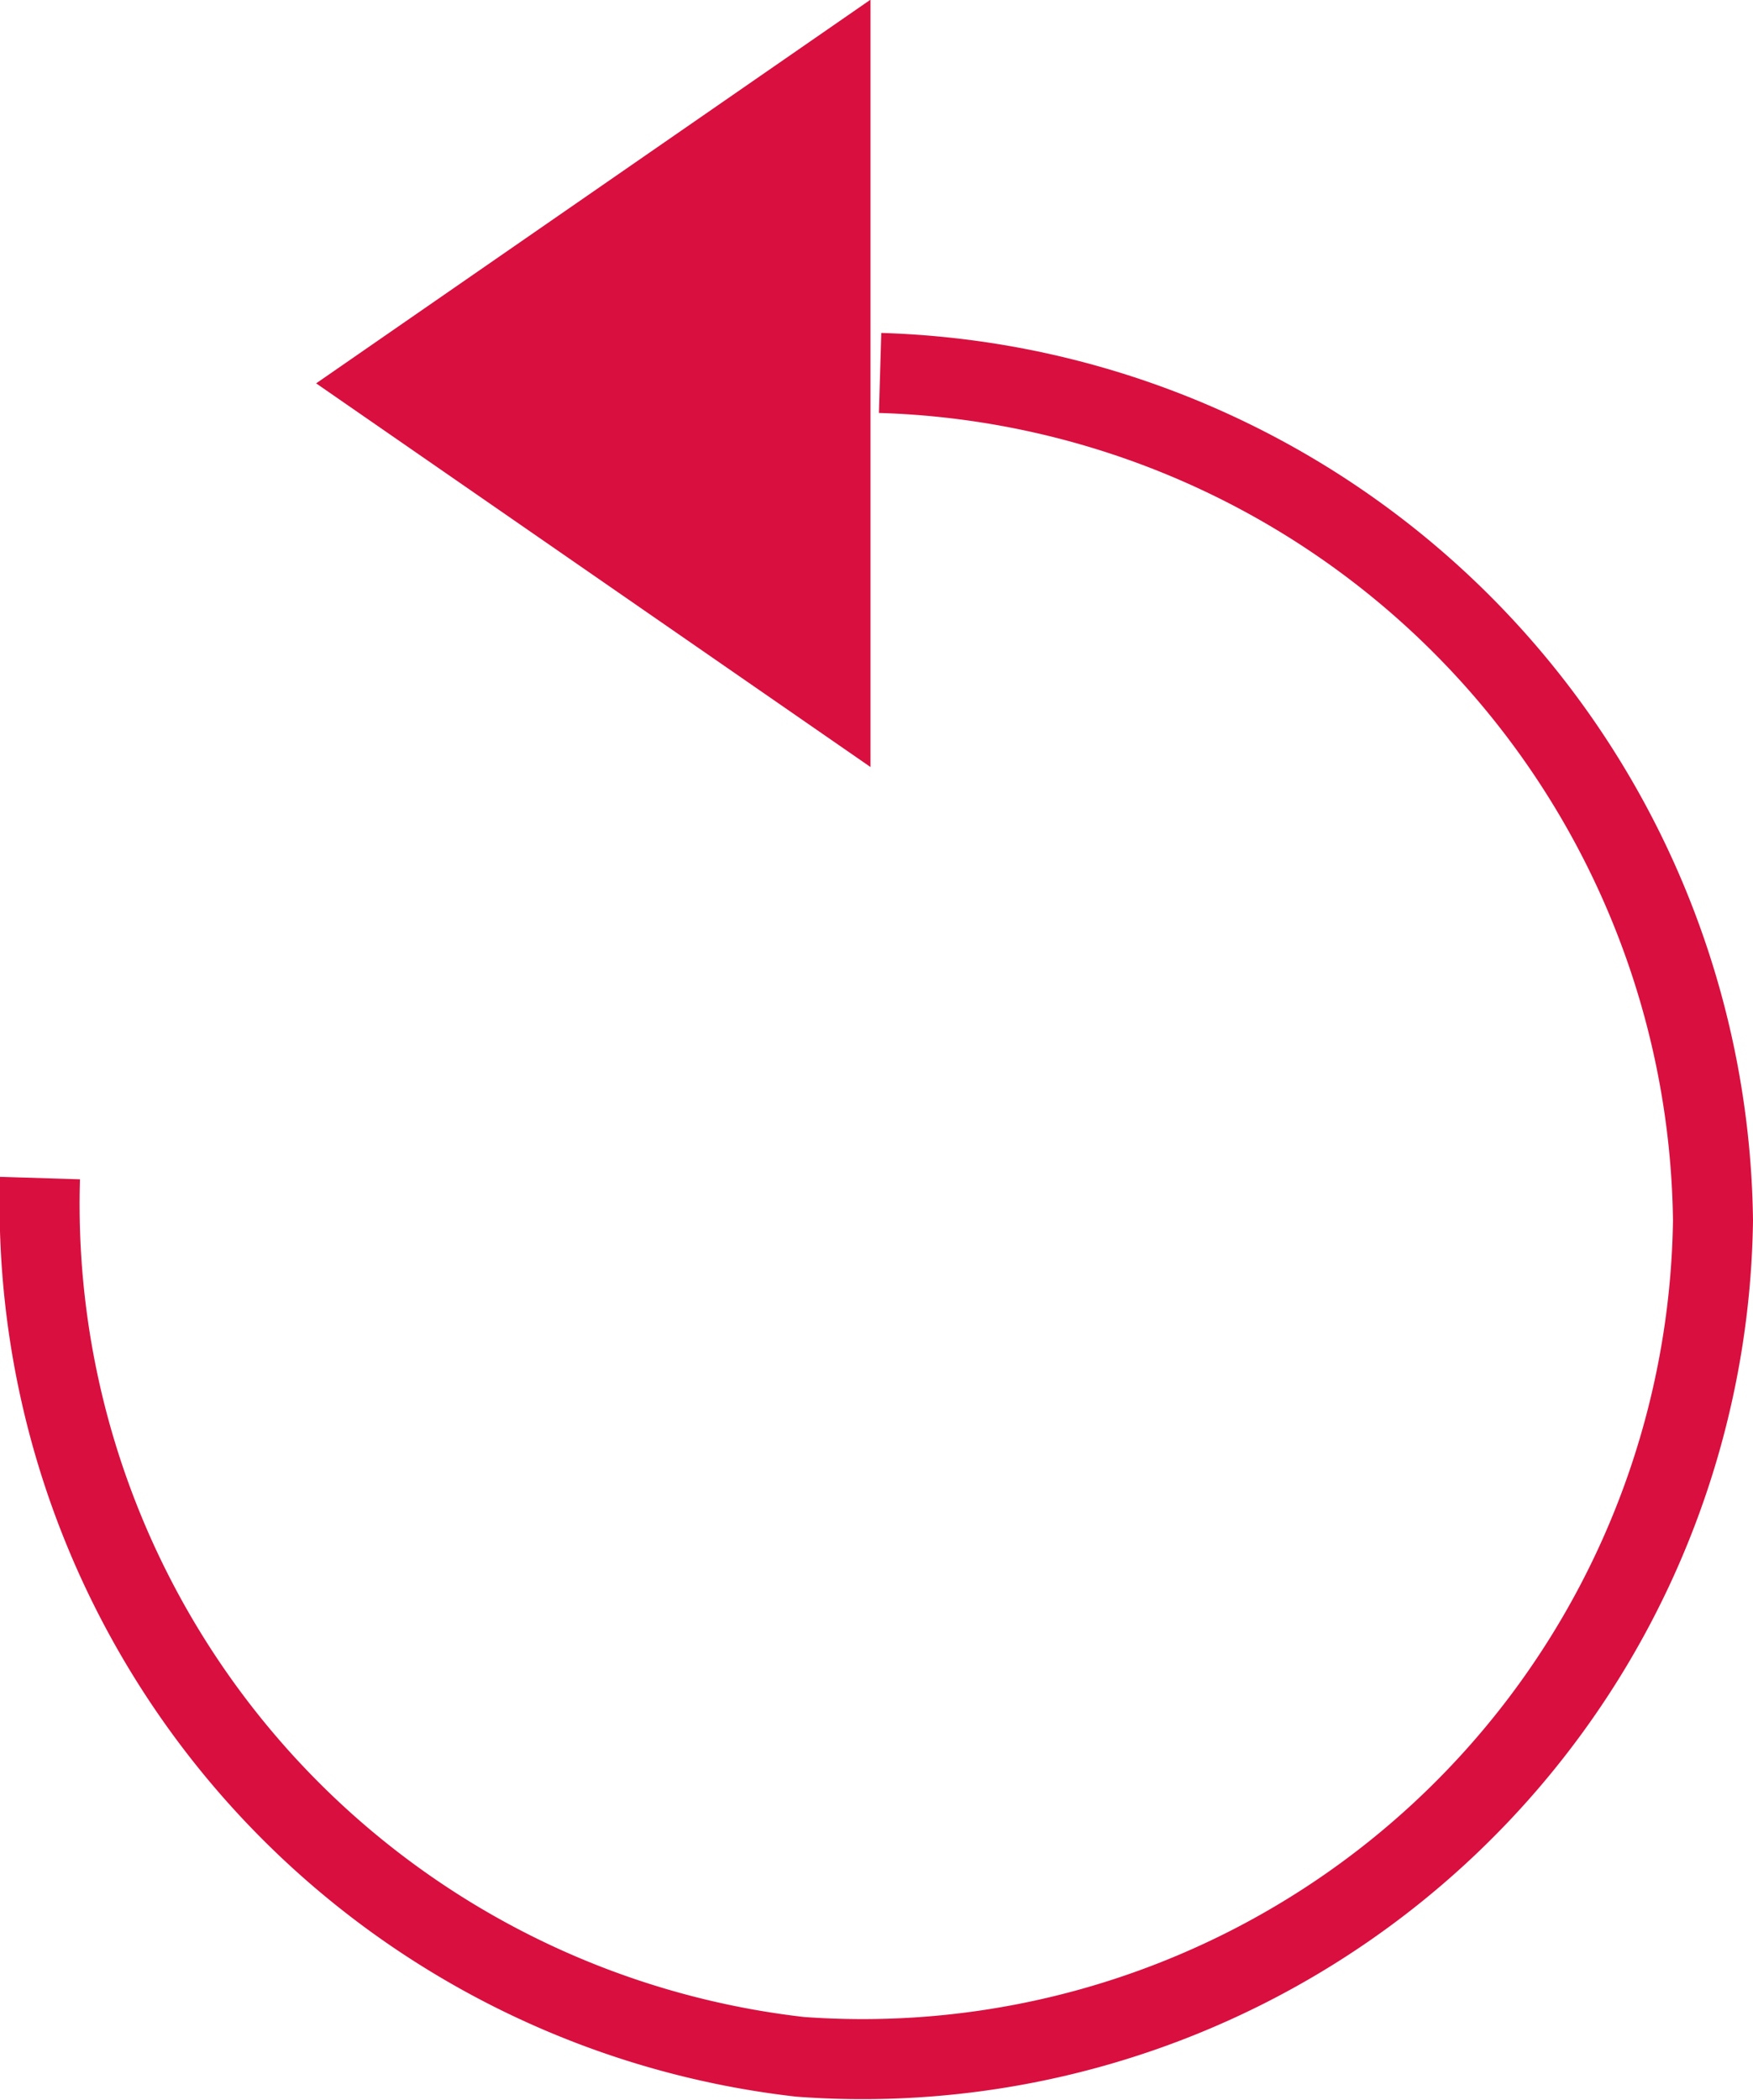 <svg xmlns="http://www.w3.org/2000/svg" viewBox="0 0 21.91 26.24"><defs><style>.cls-1{fill:none;}.cls-1,.cls-2{stroke:#d90f3f;stroke-miterlimit:10;}.cls-2{fill:#d90f3f;}</style></defs><g id="Layer_2" data-name="Layer 2"><g id="Icons"><path class="cls-1" d="M.5,14.72A10.72,10.72,0,0,0,10,25.7,10.63,10.63,0,0,0,21.41,15.25,10.73,10.73,0,0,0,11,4.66"/><polygon class="cls-2" points="10.38 0.95 10.38 8.63 4.83 4.79 10.38 0.95"/></g></g></svg>